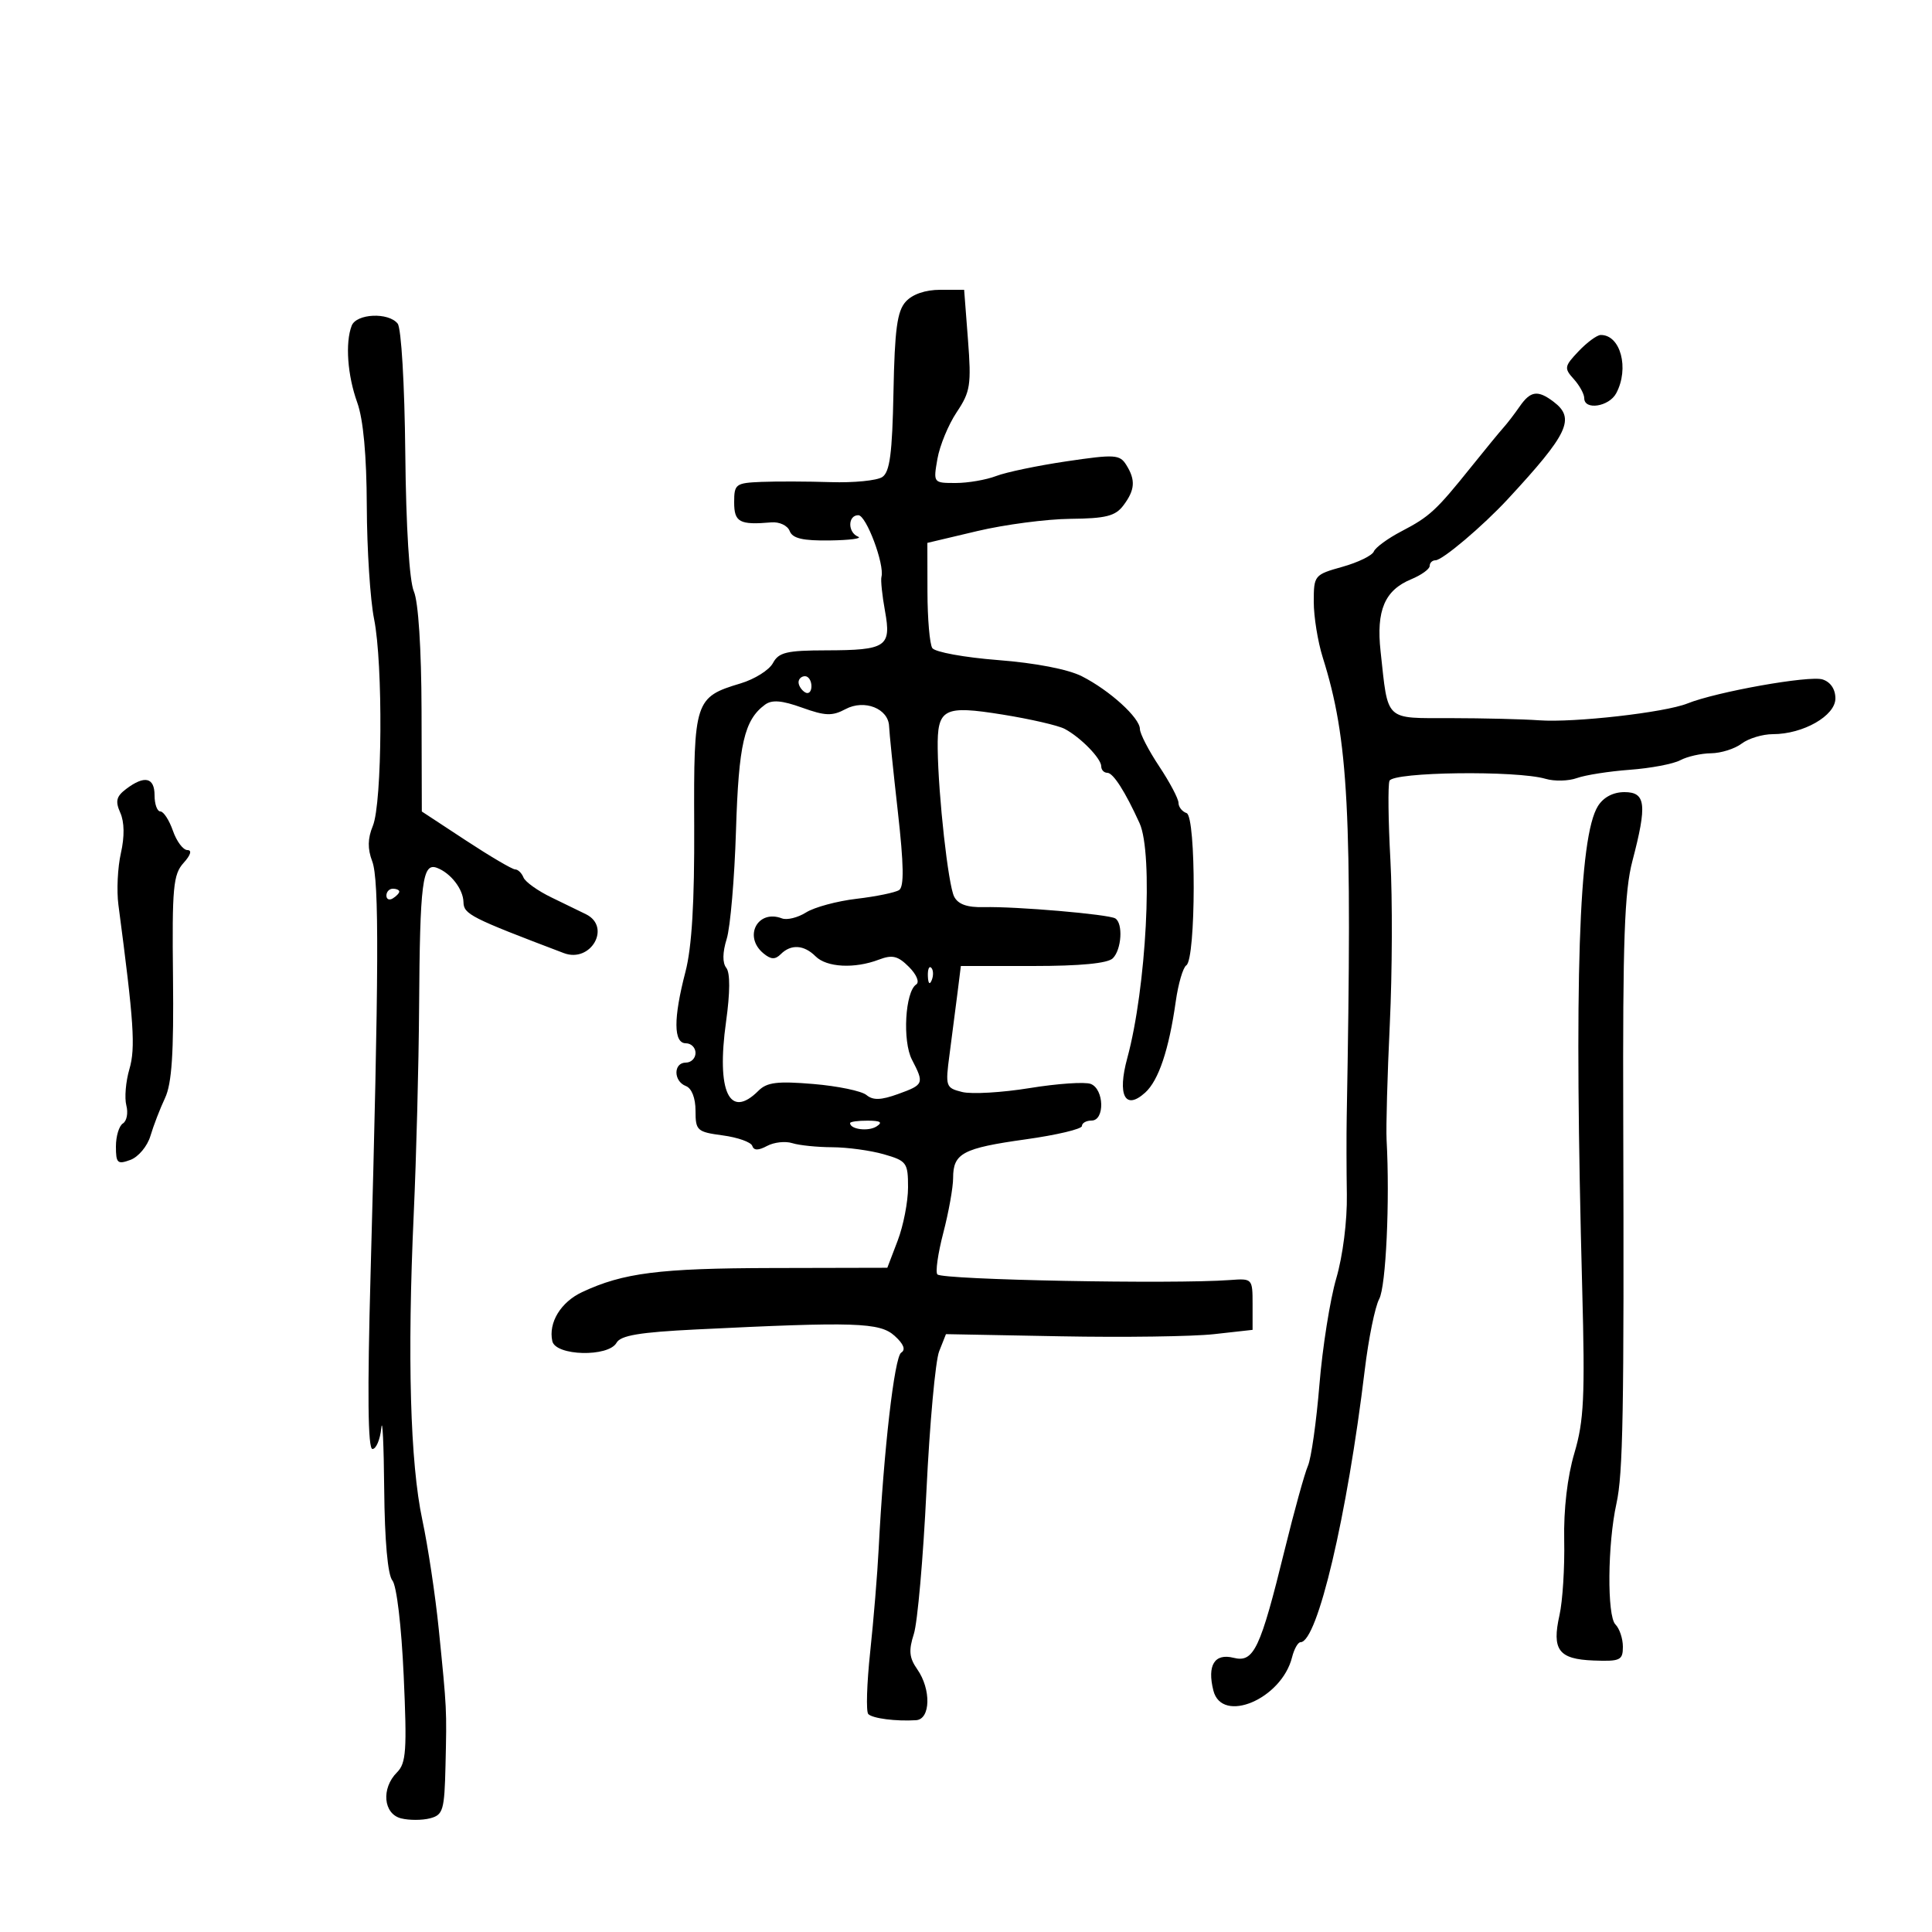 <svg xmlns="http://www.w3.org/2000/svg" width="300" height="300" viewBox="0 0 300 300" version="1.1">
	<path d="M 140.643 46.842 C 139.311 48.313, 138.928 51.135, 138.738 60.879 C 138.552 70.415, 138.173 73.292, 137 74.074 C 136.175 74.623, 132.575 74.979, 129 74.865 C 125.425 74.750, 120.588 74.734, 118.250 74.828 C 114.233 74.991, 114 75.164, 114 78 C 114 81.092, 114.831 81.542, 119.766 81.115 C 121.027 81.006, 122.294 81.602, 122.623 82.460 C 123.064 83.609, 124.646 83.980, 128.857 83.921 C 131.961 83.878, 133.938 83.615, 133.250 83.338 C 131.608 82.675, 131.633 80, 133.282 80 C 134.510 80, 137.381 87.657, 136.871 89.574 C 136.735 90.083, 136.983 92.468, 137.421 94.874 C 138.433 100.432, 137.637 100.965, 128.285 100.985 C 122.146 100.998, 120.914 101.293, 120.019 102.965 C 119.441 104.045, 117.182 105.464, 115 106.118 C 107.891 108.248, 107.711 108.799, 107.795 128.184 C 107.847 140.133, 107.431 147.087, 106.435 150.911 C 104.550 158.148, 104.572 162, 106.500 162 C 107.325 162, 108 162.675, 108 163.500 C 108 164.325, 107.325 165, 106.500 165 C 104.551 165, 104.551 167.890, 106.500 168.638 C 107.409 168.987, 108 170.499, 108 172.475 C 108 175.554, 108.237 175.769, 112.228 176.304 C 114.554 176.616, 116.615 177.346, 116.809 177.928 C 117.055 178.666, 117.750 178.669, 119.118 177.937 C 120.195 177.361, 121.952 177.167, 123.022 177.507 C 124.093 177.847, 126.888 178.133, 129.234 178.142 C 131.581 178.152, 135.188 178.645, 137.250 179.238 C 140.790 180.256, 141 180.544, 141 184.375 C 141 186.607, 140.276 190.329, 139.391 192.645 L 137.783 196.858 119.863 196.898 C 102.371 196.937, 96.768 197.648, 90.389 200.638 C 87.073 202.192, 85.134 205.382, 85.763 208.250 C 86.269 210.557, 94.473 210.764, 95.739 208.502 C 96.376 207.364, 99.330 206.869, 108.039 206.440 C 132.830 205.218, 136.605 205.339, 138.915 207.426 C 140.322 208.697, 140.670 209.586, 139.938 210.038 C 138.886 210.689, 137.211 225.267, 136.439 240.500 C 136.244 244.350, 135.652 251.550, 135.123 256.500 C 134.594 261.450, 134.463 265.799, 134.831 266.164 C 135.517 266.845, 139.140 267.307, 142.250 267.111 C 144.504 266.968, 144.610 262.315, 142.429 259.202 C 141.183 257.423, 141.074 256.291, 141.899 253.730 C 142.472 251.953, 143.353 241.950, 143.857 231.500 C 144.362 221.050, 145.250 211.300, 145.831 209.832 L 146.888 207.165 164.694 207.500 C 174.487 207.685, 185.200 207.535, 188.500 207.168 L 194.500 206.500 194.500 202.500 C 194.500 198.545, 194.460 198.503, 191 198.762 C 182.187 199.422, 146.406 198.737, 145.560 197.892 C 145.225 197.558, 145.637 194.651, 146.476 191.432 C 147.314 188.213, 148 184.379, 148 182.912 C 148 179.079, 149.490 178.286, 159.268 176.918 C 164.071 176.247, 168 175.315, 168 174.848 C 168 174.382, 168.675 174, 169.500 174 C 171.576 174, 171.461 169.114, 169.366 168.310 C 168.467 167.965, 164.204 168.256, 159.892 168.956 C 155.579 169.657, 150.860 169.931, 149.403 169.565 C 146.843 168.922, 146.778 168.729, 147.448 163.700 C 147.829 160.840, 148.379 156.588, 148.671 154.250 L 149.201 150 160.401 150 C 167.778 150, 172.010 149.590, 172.800 148.800 C 174.165 147.435, 174.414 143.374, 173.179 142.611 C 172.145 141.972, 157.744 140.735, 152.772 140.859 C 150.184 140.923, 148.773 140.423, 148.159 139.225 C 147.239 137.430, 145.702 123.611, 145.606 116.274 C 145.525 109.999, 146.501 109.485, 155.696 110.961 C 159.988 111.650, 164.322 112.649, 165.326 113.182 C 167.804 114.498, 171 117.775, 171 119 C 171 119.550, 171.425 120, 171.945 120 C 172.855 120, 174.729 122.929, 176.953 127.829 C 179.098 132.554, 178.004 153.426, 175.040 164.315 C 173.469 170.088, 174.712 172.476, 177.823 169.660 C 179.910 167.772, 181.512 162.992, 182.571 155.500 C 182.960 152.750, 183.697 150.229, 184.210 149.897 C 185.713 148.925, 185.751 126.766, 184.250 126.257 C 183.563 126.024, 182.998 125.308, 182.996 124.667 C 182.993 124.025, 181.645 121.475, 180 119 C 178.355 116.525, 177.007 113.916, 177.004 113.202 C 176.999 111.464, 172.322 107.213, 168 105.015 C 165.861 103.927, 160.807 102.949, 155 102.498 C 149.775 102.093, 145.169 101.253, 144.765 100.631 C 144.361 100.009, 144.024 96.080, 144.015 91.899 L 144 84.299 151.750 82.464 C 156.012 81.454, 162.518 80.600, 166.207 80.564 C 171.697 80.512, 173.188 80.137, 174.425 78.500 C 176.247 76.088, 176.361 74.552, 174.893 72.200 C 173.876 70.572, 173.119 70.525, 165.643 71.629 C 161.164 72.290, 156.233 73.319, 154.685 73.915 C 153.137 74.512, 150.304 75, 148.390 75 C 144.918 75, 144.911 74.990, 145.563 71.250 C 145.923 69.188, 147.271 65.925, 148.559 64 C 150.678 60.832, 150.844 59.764, 150.306 52.750 L 149.711 45 146.011 45 C 143.686 45, 141.690 45.685, 140.643 46.842 M 54.607 50.582 C 53.588 53.237, 53.954 58.289, 55.471 62.500 C 56.414 65.118, 56.927 70.686, 56.956 78.614 C 56.980 85.276, 57.489 93.151, 58.086 96.114 C 59.491 103.080, 59.360 124.692, 57.892 128.250 C 57.086 130.204, 57.059 131.796, 57.800 133.750 C 58.895 136.639, 58.839 150.686, 57.544 197.750 C 57.031 216.418, 57.122 225, 57.834 225 C 58.406 225, 59.023 223.538, 59.207 221.750 C 59.390 219.963, 59.594 224.244, 59.659 231.264 C 59.733 239.247, 60.209 244.546, 60.928 245.414 C 61.592 246.213, 62.335 252.465, 62.684 260.184 C 63.209 271.797, 63.071 273.786, 61.644 275.213 C 59.166 277.691, 59.520 281.663, 62.280 282.355 C 63.534 282.670, 65.559 282.667, 66.780 282.347 C 68.807 281.817, 69.015 281.105, 69.178 274.133 C 69.384 265.328, 69.394 265.540, 68.133 253 C 67.607 247.775, 66.457 240.125, 65.577 236 C 63.693 227.172, 63.231 210.724, 64.244 188.500 C 64.645 179.700, 65.019 165.300, 65.076 156.500 C 65.202 136.952, 65.590 133.911, 67.848 134.757 C 69.982 135.557, 71.928 138.071, 71.968 140.081 C 72.006 141.962, 73.065 142.500, 87.546 147.995 C 91.738 149.585, 94.970 143.945, 91 141.967 C 90.175 141.556, 87.763 140.383, 85.640 139.360 C 83.517 138.337, 81.557 136.938, 81.283 136.250 C 81.010 135.563, 80.426 135, 79.986 135 C 79.546 135, 76.107 132.977, 72.343 130.504 L 65.500 126.009 65.457 110.254 C 65.431 100.723, 64.961 93.451, 64.268 91.845 C 63.567 90.221, 63.048 81.871, 62.932 70.345 C 62.825 59.671, 62.312 50.958, 61.749 50.250 C 60.321 48.455, 55.334 48.686, 54.607 50.582 M 245.119 54.544 C 242.903 56.880, 242.851 57.178, 244.369 58.856 C 245.266 59.847, 246 61.185, 246 61.829 C 246 63.748, 249.846 63.157, 250.965 61.066 C 253.032 57.204, 251.634 51.967, 248.550 52.017 C 247.972 52.027, 246.429 53.164, 245.119 54.544 M 235.971 63.123 C 235.162 64.290, 234.041 65.752, 233.479 66.373 C 232.918 66.993, 230.668 69.732, 228.479 72.459 C 222.993 79.296, 221.999 80.214, 217.616 82.500 C 215.506 83.600, 213.576 85.012, 213.326 85.638 C 213.076 86.264, 210.876 87.335, 208.436 88.018 C 204.091 89.234, 204 89.346, 204 93.452 C 204 95.757, 204.626 99.636, 205.391 102.072 C 209.407 114.850, 209.984 125.924, 209.116 173.500 C 209.066 176.250, 209.076 181.650, 209.138 185.500 C 209.204 189.562, 208.515 195.018, 207.496 198.500 C 206.531 201.800, 205.354 209.225, 204.881 215 C 204.408 220.775, 203.605 226.449, 203.096 227.609 C 202.588 228.769, 200.969 234.615, 199.499 240.599 C 195.689 256.108, 194.695 258.213, 191.548 257.423 C 188.595 256.681, 187.425 258.575, 188.411 262.502 C 189.729 267.752, 198.999 263.838, 200.629 257.343 C 200.952 256.055, 201.546 255, 201.948 255 C 204.566 255, 209.187 235.404, 211.922 212.702 C 212.505 207.862, 213.513 202.912, 214.163 201.702 C 215.215 199.740, 215.828 186.515, 215.309 177 C 215.204 175.075, 215.429 166.975, 215.809 159 C 216.189 151.025, 216.230 139.550, 215.899 133.500 C 215.568 127.450, 215.504 121.938, 215.756 121.250 C 216.266 119.859, 235.498 119.610, 240 120.936 C 241.375 121.341, 243.564 121.287, 244.865 120.817 C 246.166 120.347, 249.867 119.768, 253.089 119.530 C 256.311 119.293, 259.829 118.626, 260.908 118.049 C 261.986 117.472, 264.136 116.986, 265.684 116.968 C 267.233 116.951, 269.374 116.276, 270.441 115.468 C 271.509 114.661, 273.691 114, 275.290 114 C 279.998 114, 285 111.143, 285 108.453 C 285 107.014, 284.243 105.894, 283.003 105.501 C 280.960 104.853, 266.549 107.418, 262.017 109.237 C 258.517 110.641, 244.423 112.241, 239 111.849 C 236.525 111.670, 230.368 111.519, 225.318 111.512 C 214.897 111.498, 215.576 112.142, 214.375 101.130 C 213.683 94.779, 215.014 91.651, 219.134 89.945 C 220.710 89.292, 222 88.362, 222 87.879 C 222 87.395, 222.407 87, 222.904 87 C 223.980 87, 230.236 81.707, 234.133 77.500 C 243.534 67.349, 244.652 64.975, 241.250 62.392 C 238.792 60.526, 237.661 60.683, 235.971 63.123 M 124 105.941 C 124 106.459, 124.450 107.160, 125 107.500 C 125.550 107.840, 126 107.416, 126 106.559 C 126 105.702, 125.550 105, 125 105 C 124.450 105, 124 105.423, 124 105.941 M 118.791 109.420 C 115.562 111.801, 114.700 115.539, 114.284 128.961 C 114.054 136.407, 113.405 143.980, 112.842 145.789 C 112.187 147.896, 112.164 149.513, 112.778 150.289 C 113.391 151.063, 113.377 154.087, 112.739 158.666 C 111.225 169.537, 113.266 173.877, 117.771 169.372 C 119.088 168.055, 120.717 167.854, 126.286 168.321 C 130.073 168.638, 133.787 169.408, 134.538 170.031 C 135.560 170.880, 136.795 170.842, 139.452 169.881 C 143.460 168.432, 143.532 168.254, 141.605 164.540 C 140.113 161.663, 140.548 153.991, 142.268 152.868 C 142.817 152.510, 142.326 151.326, 141.136 150.136 C 139.421 148.421, 138.563 148.216, 136.453 149.018 C 132.690 150.449, 128.363 150.220, 126.643 148.500 C 124.848 146.705, 122.823 146.577, 121.242 148.158 C 120.366 149.034, 119.711 149.005, 118.542 148.035 C 115.393 145.422, 117.651 141.161, 121.419 142.607 C 122.200 142.907, 123.887 142.490, 125.169 141.682 C 126.451 140.873, 129.979 139.920, 133.009 139.564 C 136.038 139.208, 139.010 138.598, 139.613 138.208 C 140.403 137.697, 140.347 134.296, 139.413 126 C 138.700 119.675, 138.090 113.728, 138.058 112.785 C 137.964 110.024, 134.220 108.544, 131.293 110.111 C 129.229 111.215, 128.151 111.179, 124.546 109.883 C 121.405 108.753, 119.863 108.629, 118.791 109.420 M 19.588 122.511 C 18.058 123.668, 17.876 124.408, 18.680 126.209 C 19.320 127.643, 19.353 129.918, 18.771 132.480 C 18.269 134.691, 18.095 138.300, 18.386 140.500 C 20.796 158.747, 21.062 162.711, 20.093 166.012 C 19.526 167.943, 19.313 170.480, 19.618 171.649 C 19.924 172.818, 19.685 174.077, 19.087 174.446 C 18.489 174.816, 18 176.427, 18 178.027 C 18 180.622, 18.243 180.846, 20.250 180.108 C 21.488 179.653, 22.886 177.980, 23.357 176.391 C 23.828 174.801, 24.849 172.150, 25.626 170.500 C 26.682 168.256, 26.994 163.529, 26.863 151.751 C 26.708 137.803, 26.896 135.773, 28.499 134.001 C 29.612 132.772, 29.844 132, 29.103 132 C 28.439 132, 27.425 130.650, 26.850 129 C 26.275 127.350, 25.398 126, 24.902 126 C 24.406 126, 24 124.875, 24 123.500 C 24 120.700, 22.442 120.351, 19.588 122.511 M 248.126 125.170 C 245.141 129.950, 244.413 152.301, 245.686 200.136 C 246.132 216.917, 245.955 220.625, 244.469 225.636 C 243.380 229.311, 242.789 234.364, 242.888 239.171 C 242.975 243.391, 242.646 248.618, 242.159 250.789 C 240.942 256.206, 242.018 257.639, 247.458 257.844 C 251.585 258, 252 257.805, 252 255.708 C 252 254.439, 251.478 252.878, 250.841 252.241 C 249.526 250.926, 249.617 239.747, 250.995 233.500 C 252.029 228.813, 252.194 219.448, 252.056 173.500 C 251.973 146.003, 252.245 138.391, 253.477 133.701 C 255.785 124.914, 255.564 123, 252.241 123 C 250.492 123, 248.985 123.795, 248.126 125.170 M 60 139.059 C 60 139.641, 60.450 139.840, 61 139.500 C 61.550 139.160, 62 138.684, 62 138.441 C 62 138.198, 61.550 138, 61 138 C 60.450 138, 60 138.477, 60 139.059 M 144.079 151.583 C 144.127 152.748, 144.364 152.985, 144.683 152.188 C 144.972 151.466, 144.936 150.603, 144.604 150.271 C 144.272 149.939, 144.036 150.529, 144.079 151.583 M 132 174.393 C 132 175.364, 134.817 175.729, 136.091 174.923 C 137.116 174.273, 136.751 174.026, 134.750 174.015 C 133.238 174.007, 132 174.177, 132 174.393" stroke="none" fill="black" fill-rule="evenodd"/>
</svg>